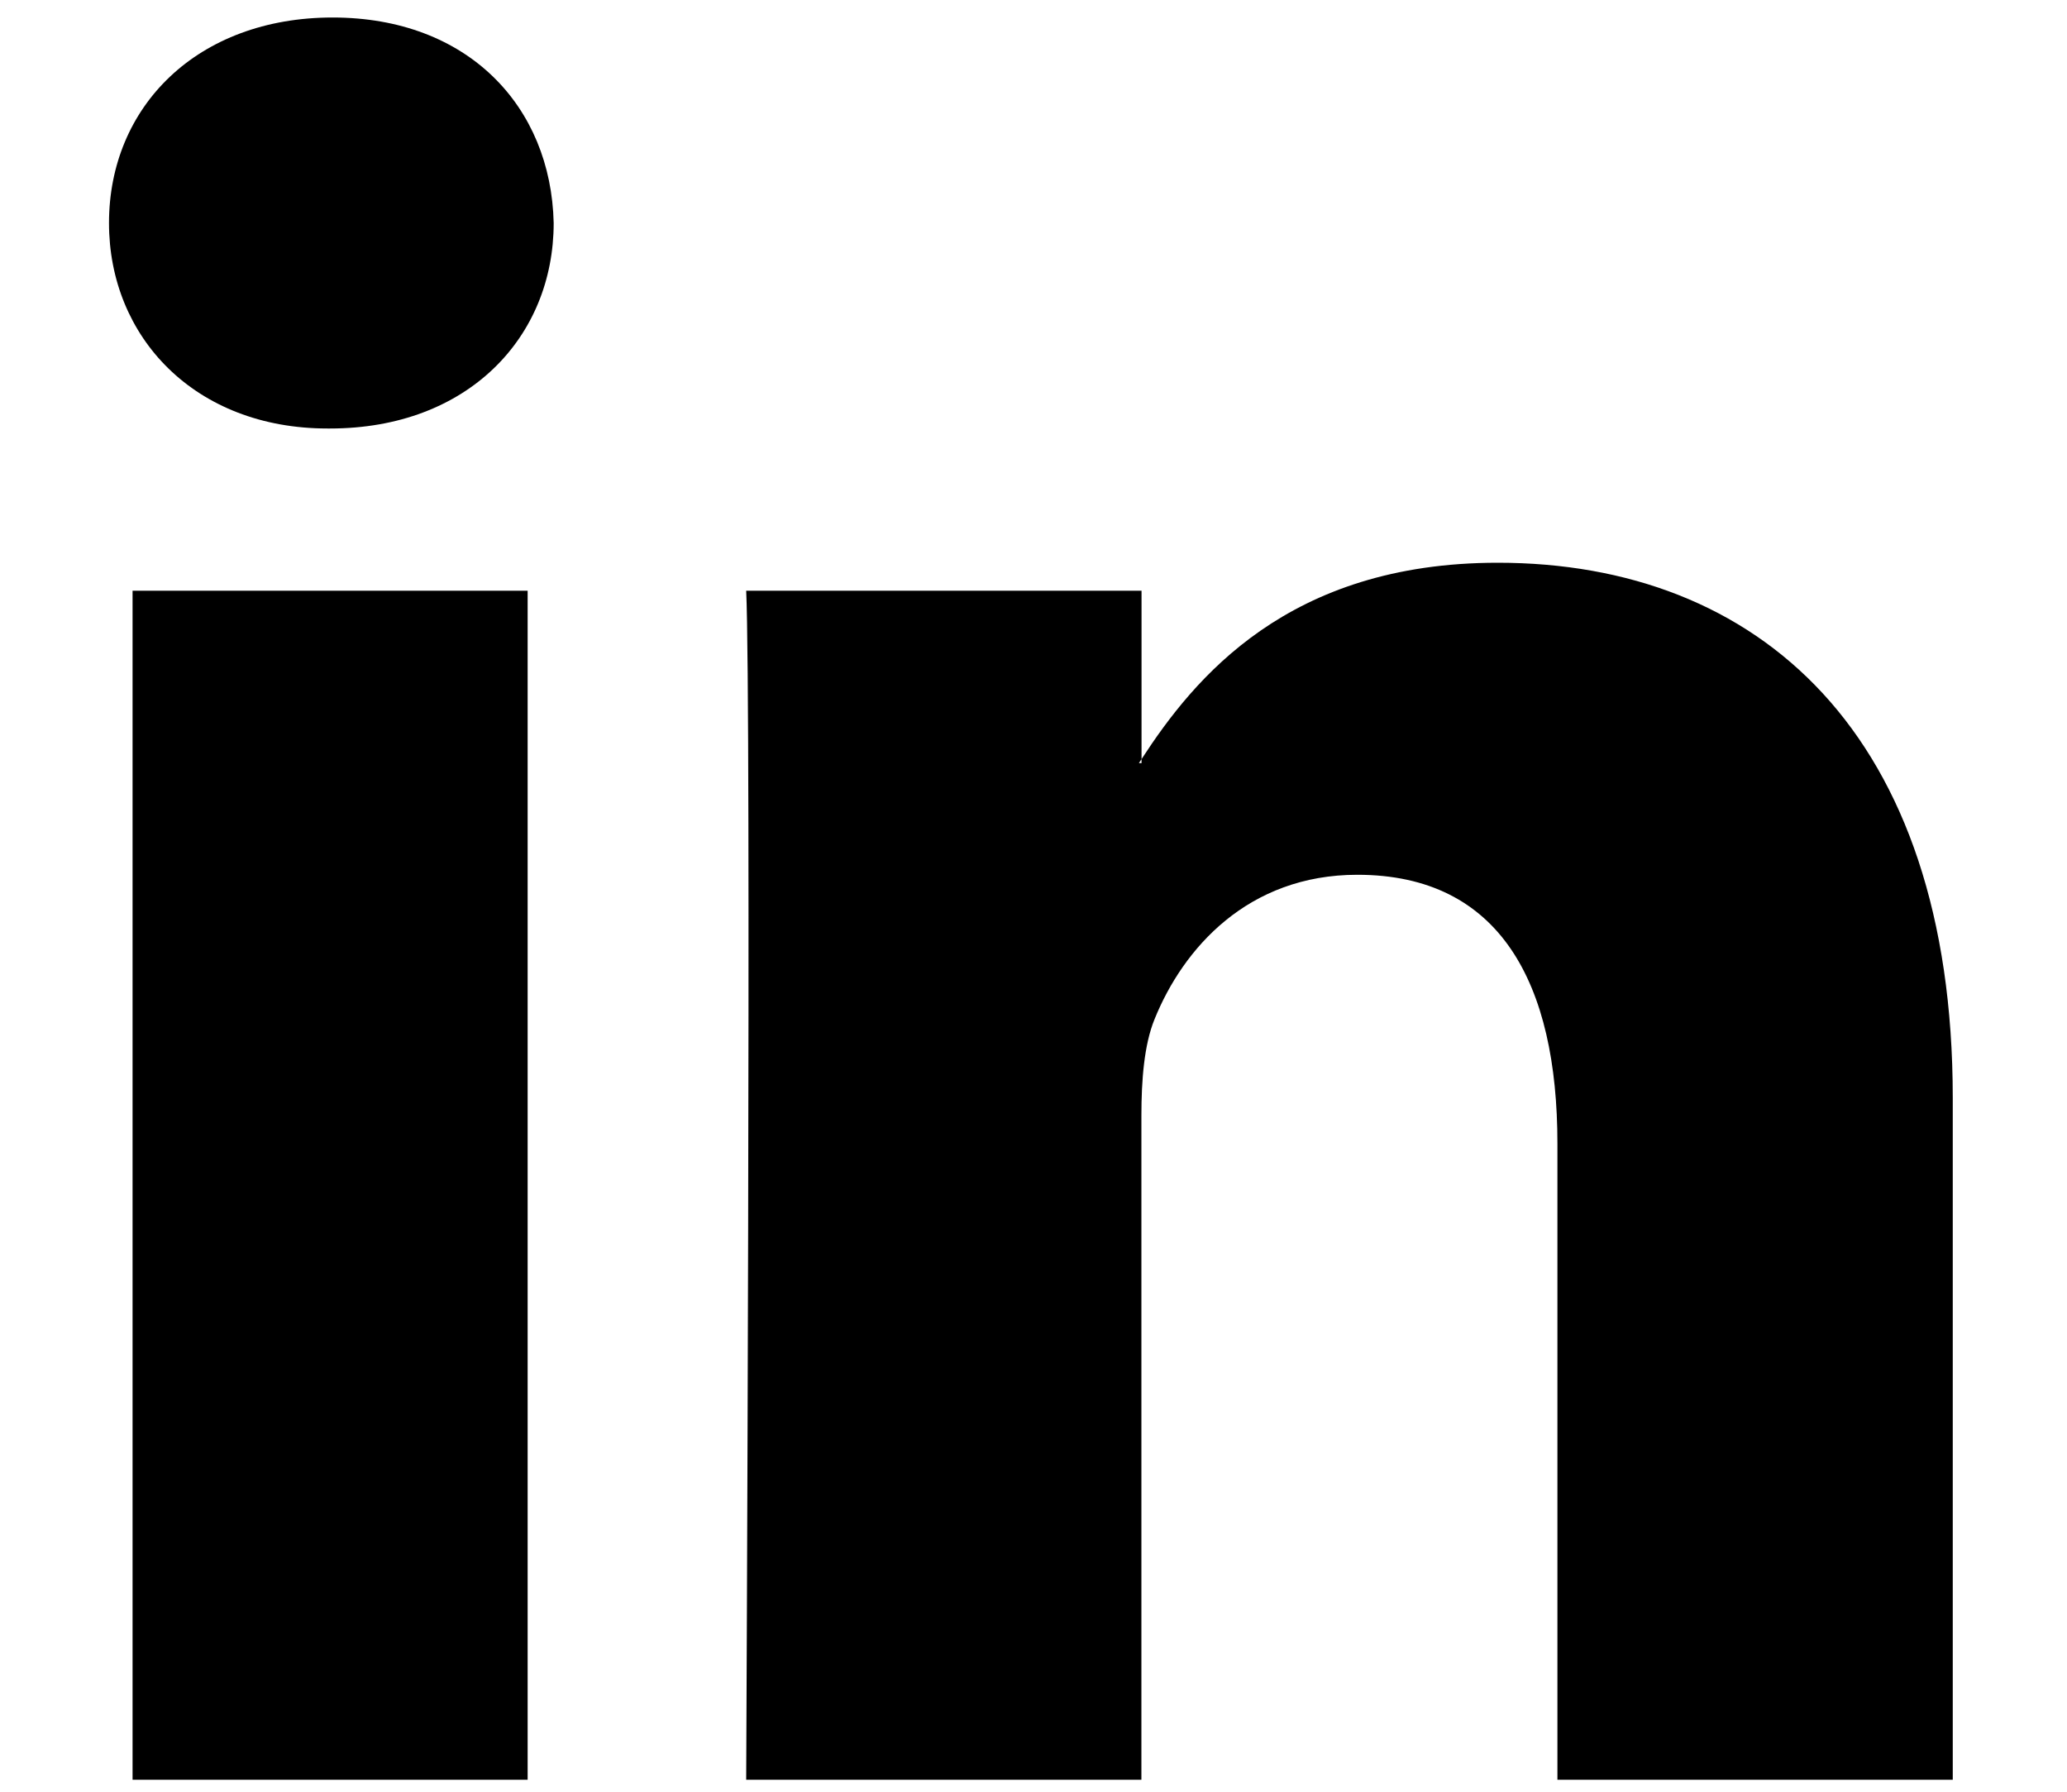 <svg width="15" height="13" viewBox="0 0 15 13" fill="none" xmlns="http://www.w3.org/2000/svg">
<path d="M14.171 7.966V12.913H11.302V8.297C11.302 7.138 10.888 6.347 9.85 6.347C9.057 6.347 8.586 6.88 8.378 7.396C8.303 7.58 8.283 7.836 8.283 8.095V12.913H5.415C5.415 12.913 5.453 5.095 5.415 4.286H8.284V5.508C8.278 5.518 8.27 5.527 8.265 5.537H8.284V5.508C8.665 4.922 9.345 4.083 10.869 4.083C12.756 4.083 14.171 5.316 14.171 7.966ZM2.414 0.127C1.433 0.127 0.791 0.772 0.791 1.618C0.791 2.446 1.414 3.109 2.377 3.109H2.395C3.396 3.109 4.018 2.446 4.018 1.618C3.999 0.772 3.396 0.127 2.414 0.127ZM0.962 12.913H3.829V4.286H0.962V12.913Z" fill="black"/>
</svg>
